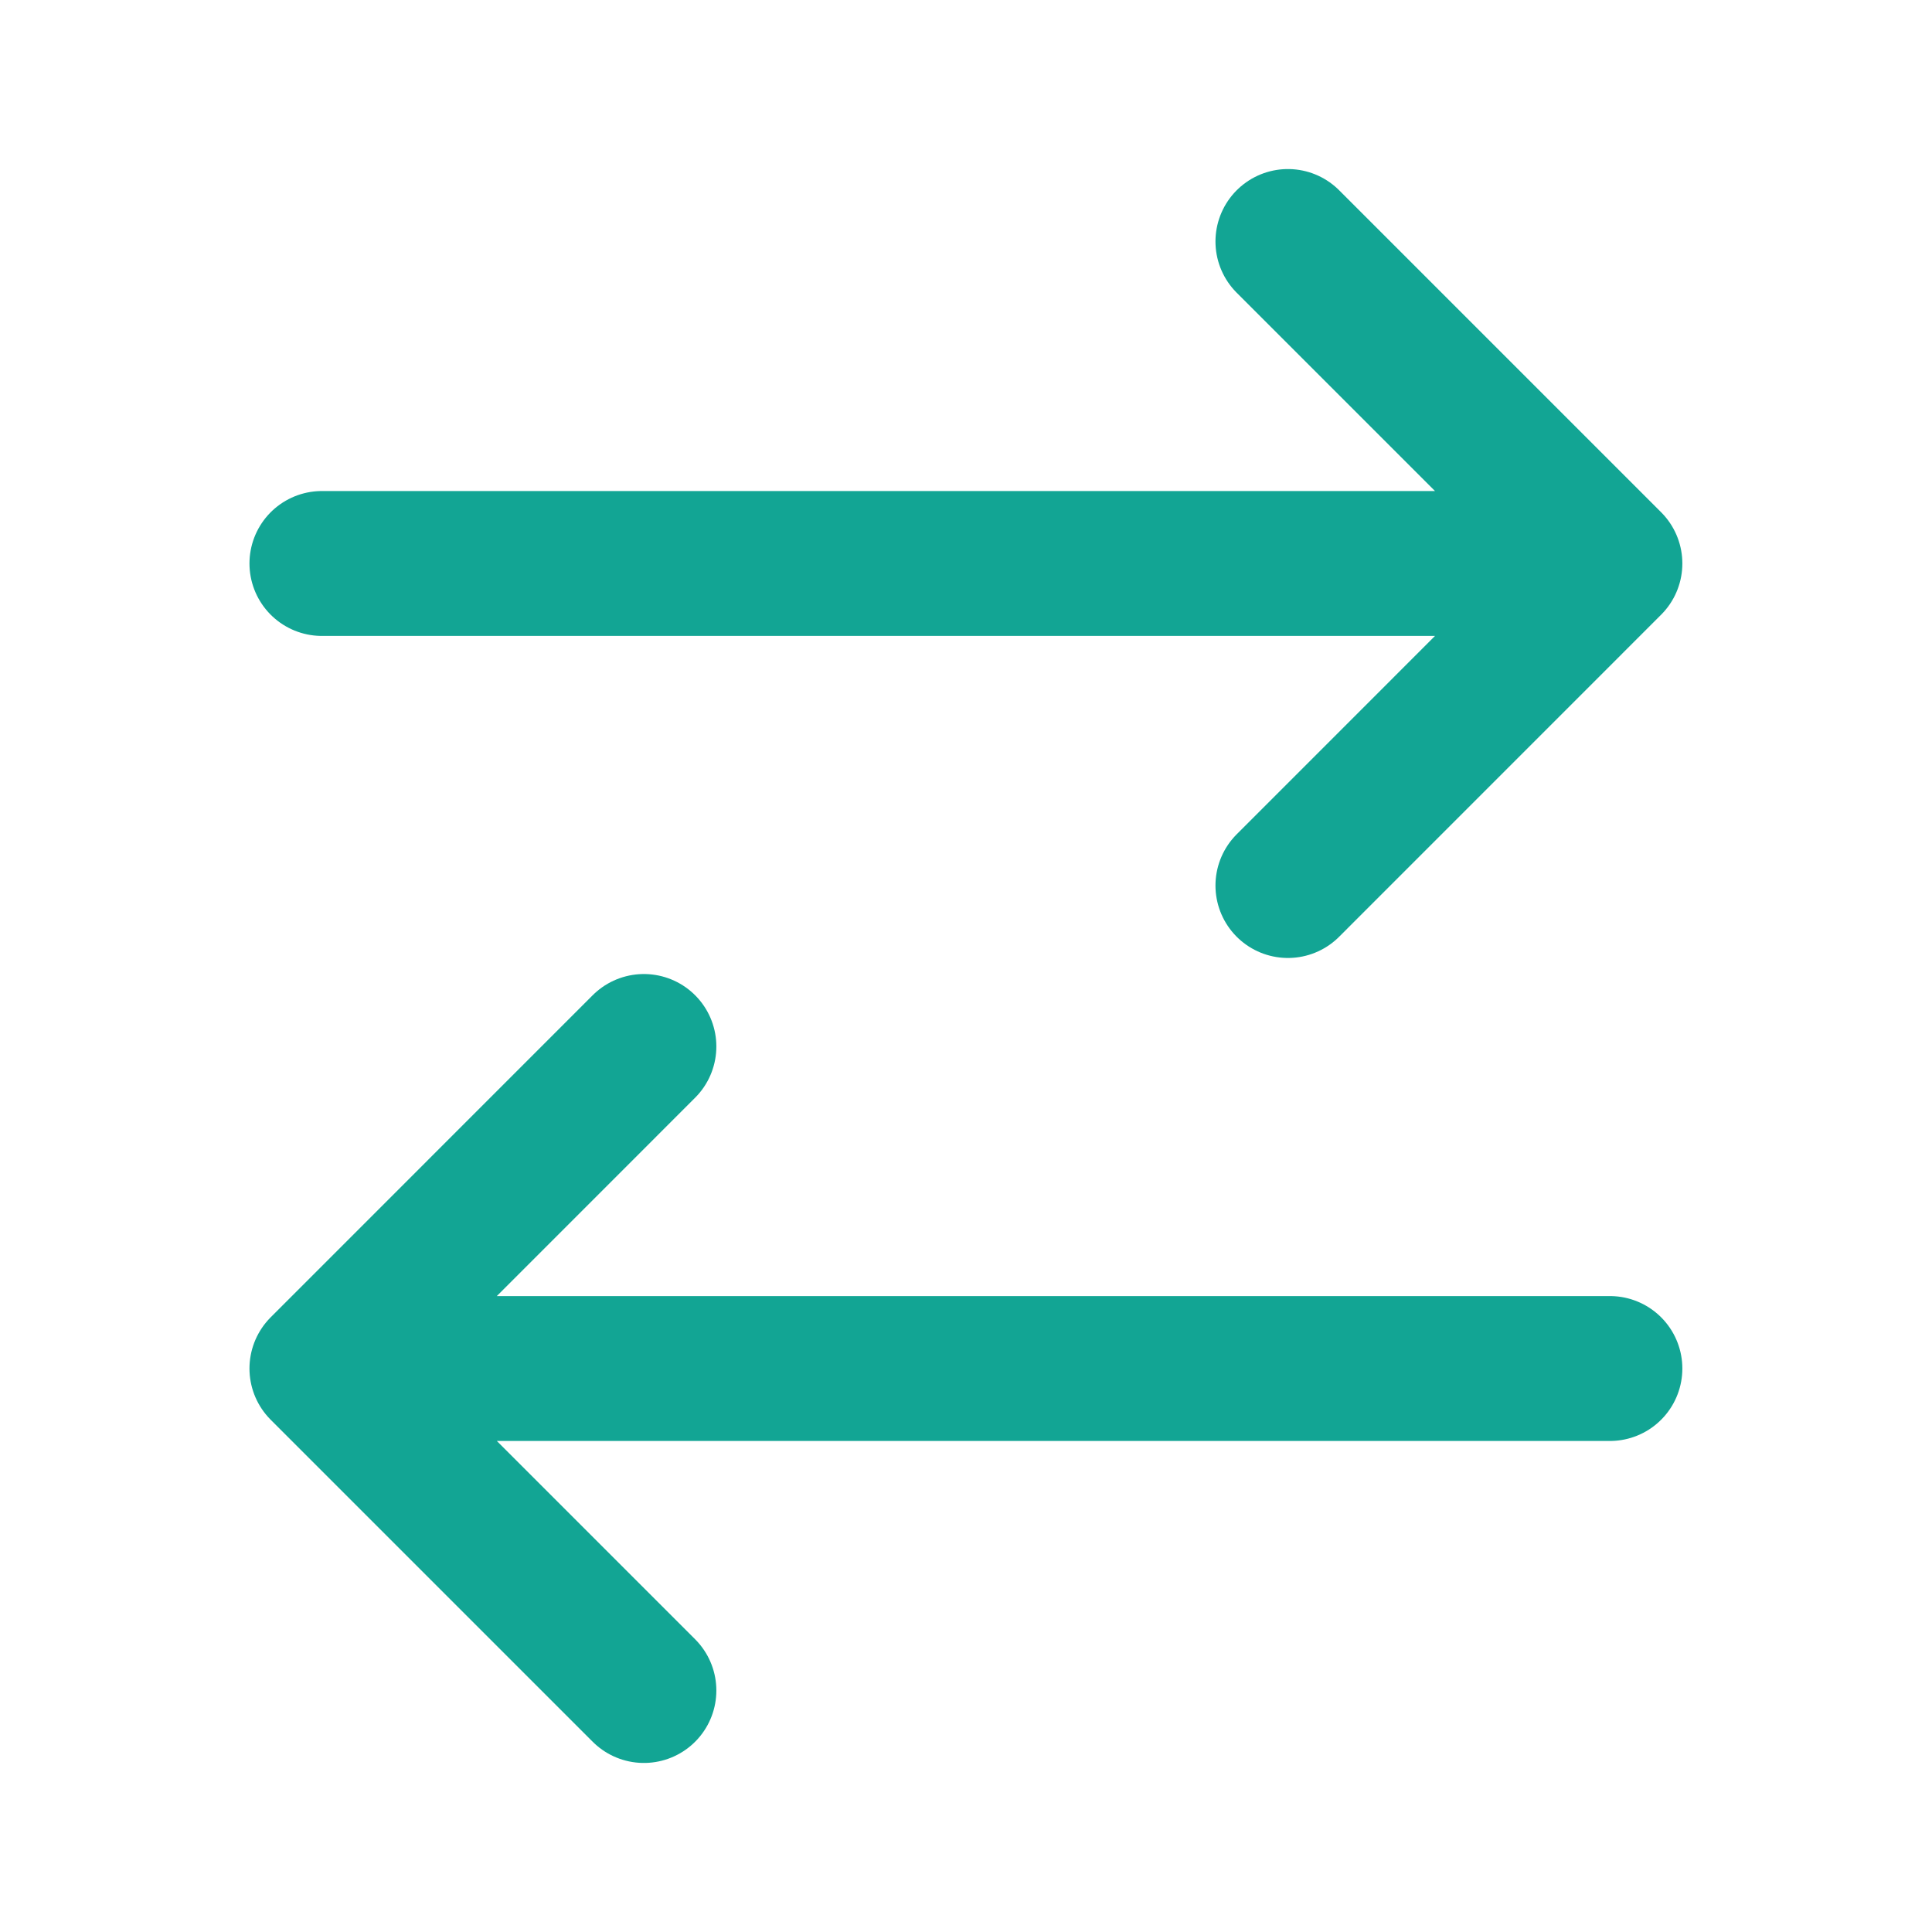 <svg width="32" height="32" viewBox="0 0 32 32" fill="none" xmlns="http://www.w3.org/2000/svg">
<g id="lucide/arrow-right-left">
<path id="Vector" d="M21.332 4L26.665 9.333M26.665 9.333L21.332 14.667M26.665 9.333H5.332M10.665 28L5.332 22.667M5.332 22.667L10.665 17.333M5.332 22.667H26.665" stroke="#12A594" stroke-width="2.4" stroke-linecap="round" stroke-linejoin="round"/>
</g>
</svg>
